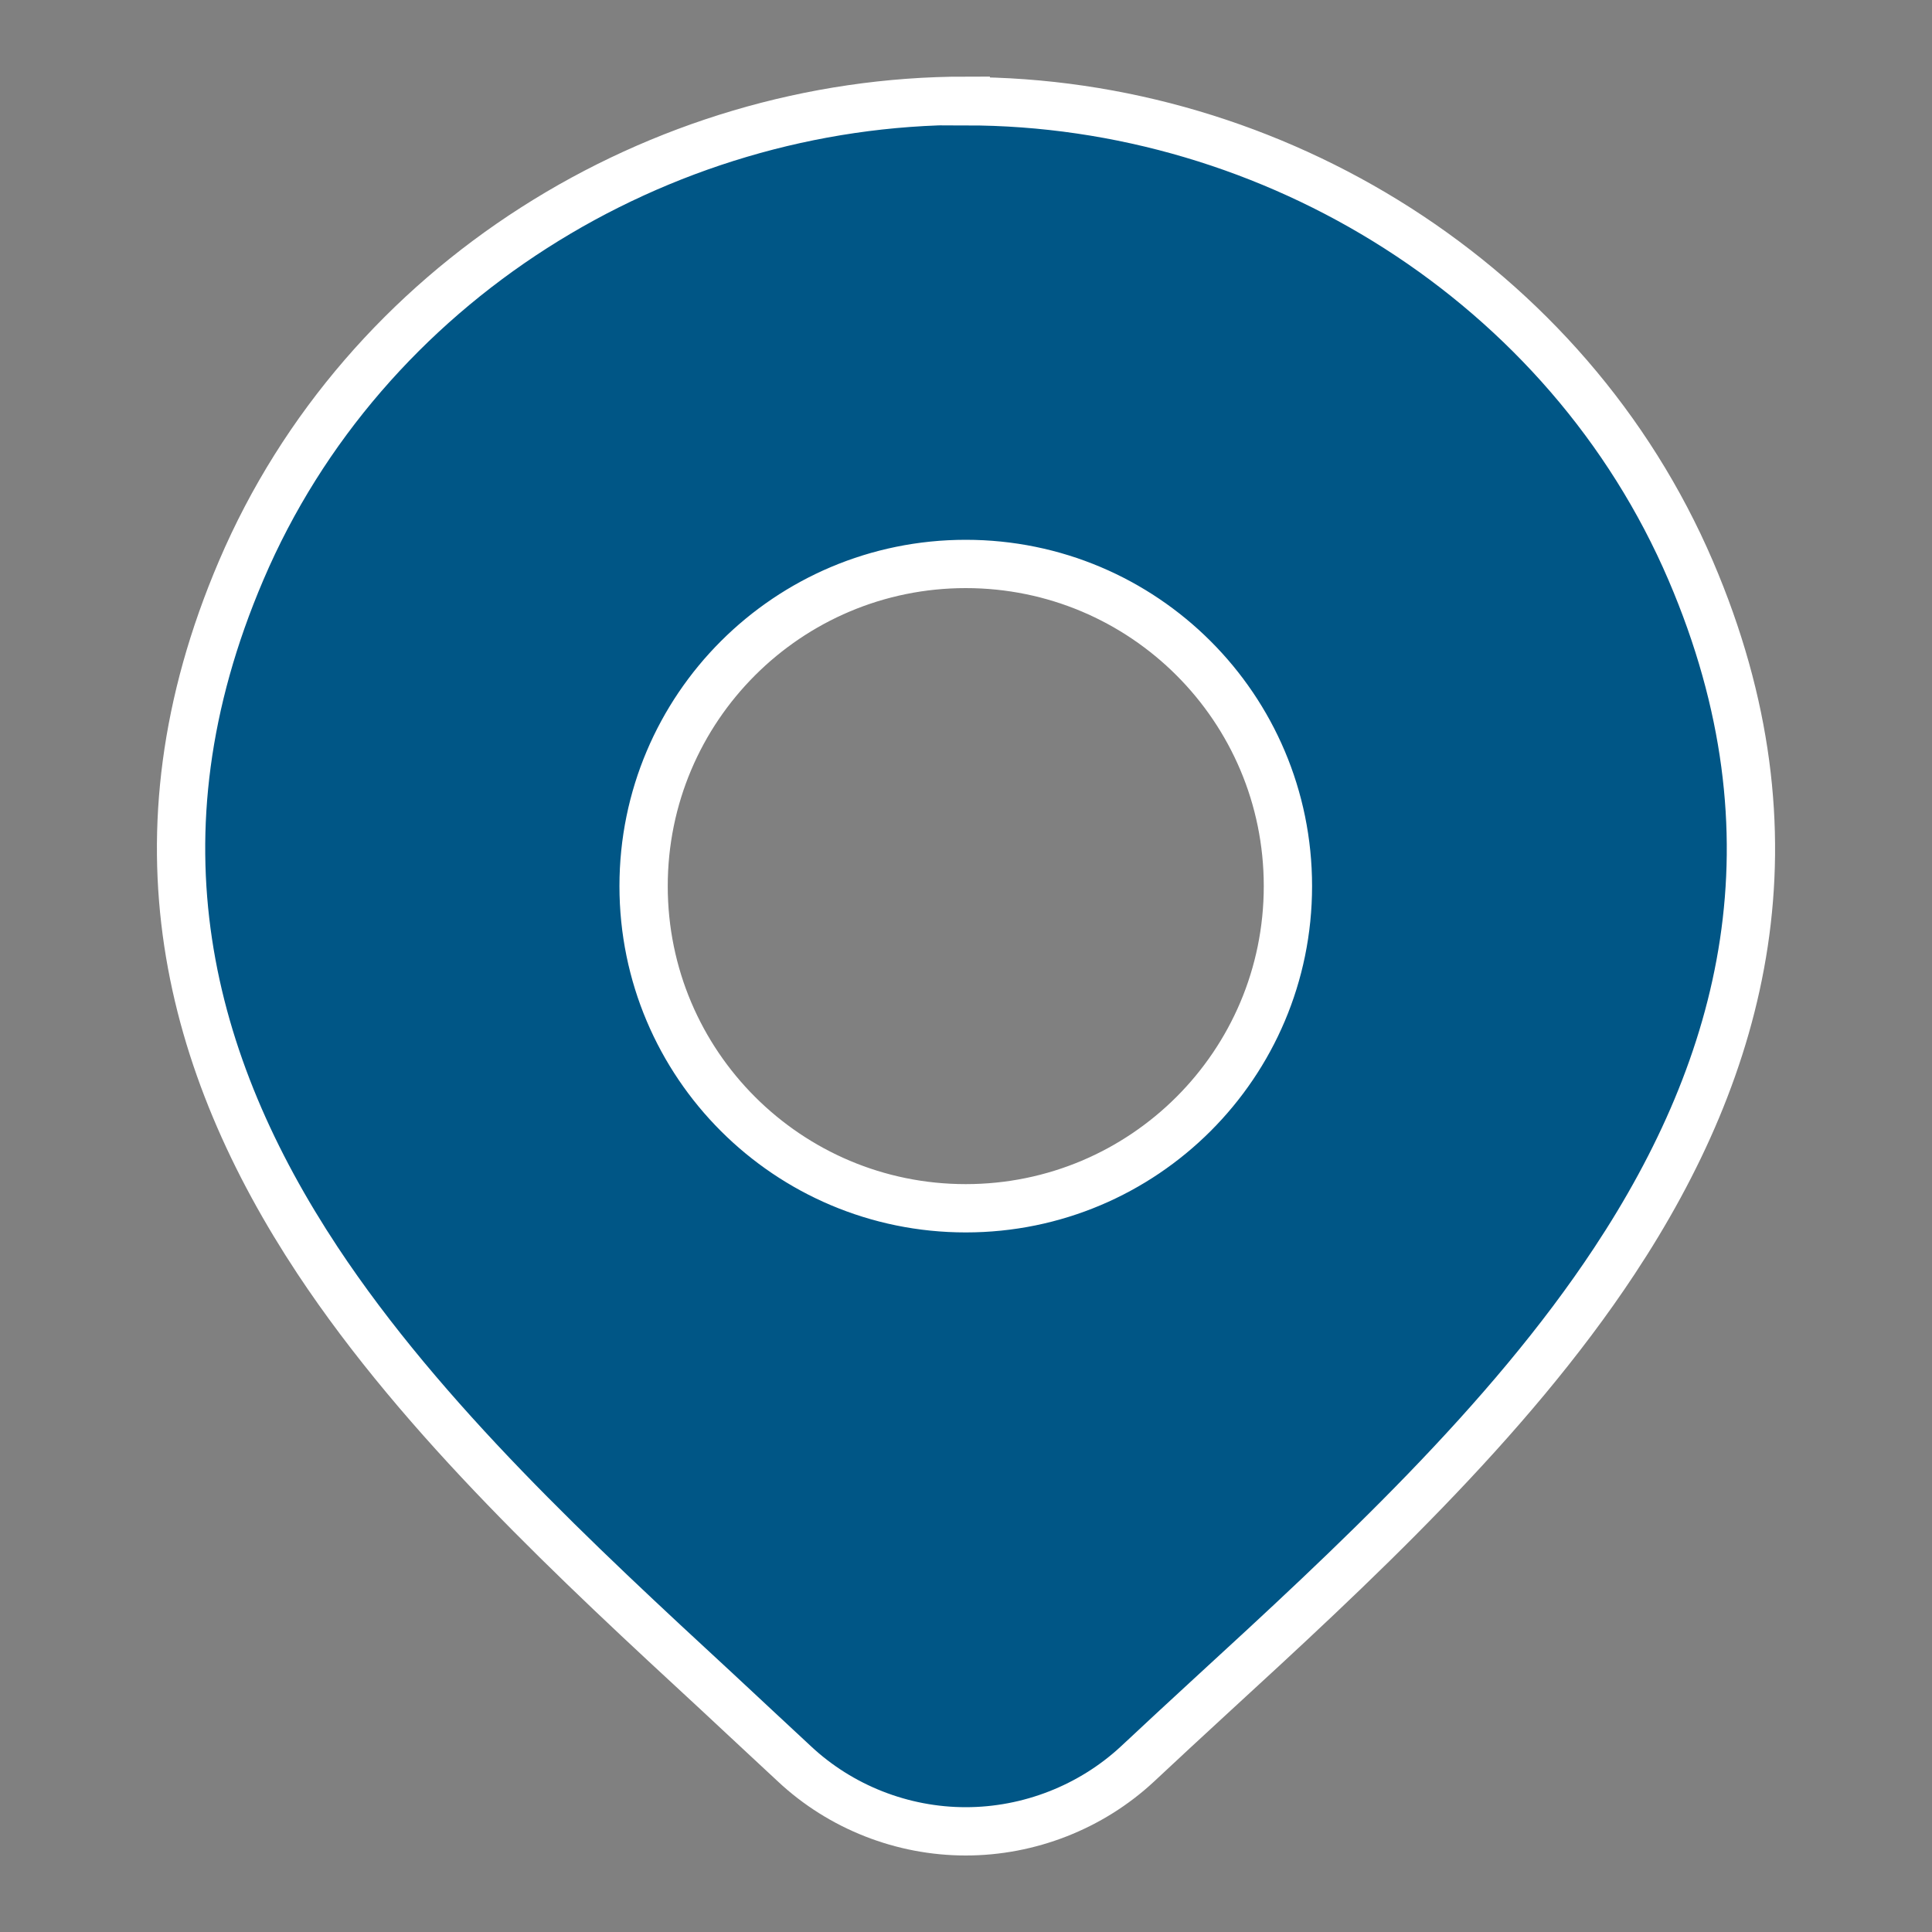 <svg width="40" height="40" viewBox="0 0 40 40" fill="none" xmlns="http://www.w3.org/2000/svg">
<rect x="0" y="0" width="40" height="40" fill="#808080" stroke="none"/>
<path fill-rule="evenodd" clip-rule="evenodd" d="M19.995 2.086C13.625 2.086 7.535 5.856 4.995 11.806C2.625 17.346 3.905 22.056 6.575 26.096C8.765 29.406 11.955 32.356 14.845 35.026C15.395 35.536 15.925 36.036 16.445 36.516C17.405 37.416 18.685 37.916 19.995 37.916C21.305 37.916 22.585 37.416 23.545 36.526C24.035 36.066 24.545 35.596 25.055 35.126C27.975 32.446 31.215 29.456 33.425 26.106C36.095 22.066 37.375 17.346 35.005 11.816C32.455 5.866 26.375 2.096 19.995 2.096V2.086ZM19.995 11.676C16.315 11.676 13.325 14.656 13.325 18.346C13.325 22.036 16.315 25.016 19.995 25.016C23.675 25.016 26.665 22.036 26.665 18.346C26.665 14.656 23.675 11.676 19.995 11.676Z" fill="#005686" stroke="white"/>
</svg>
